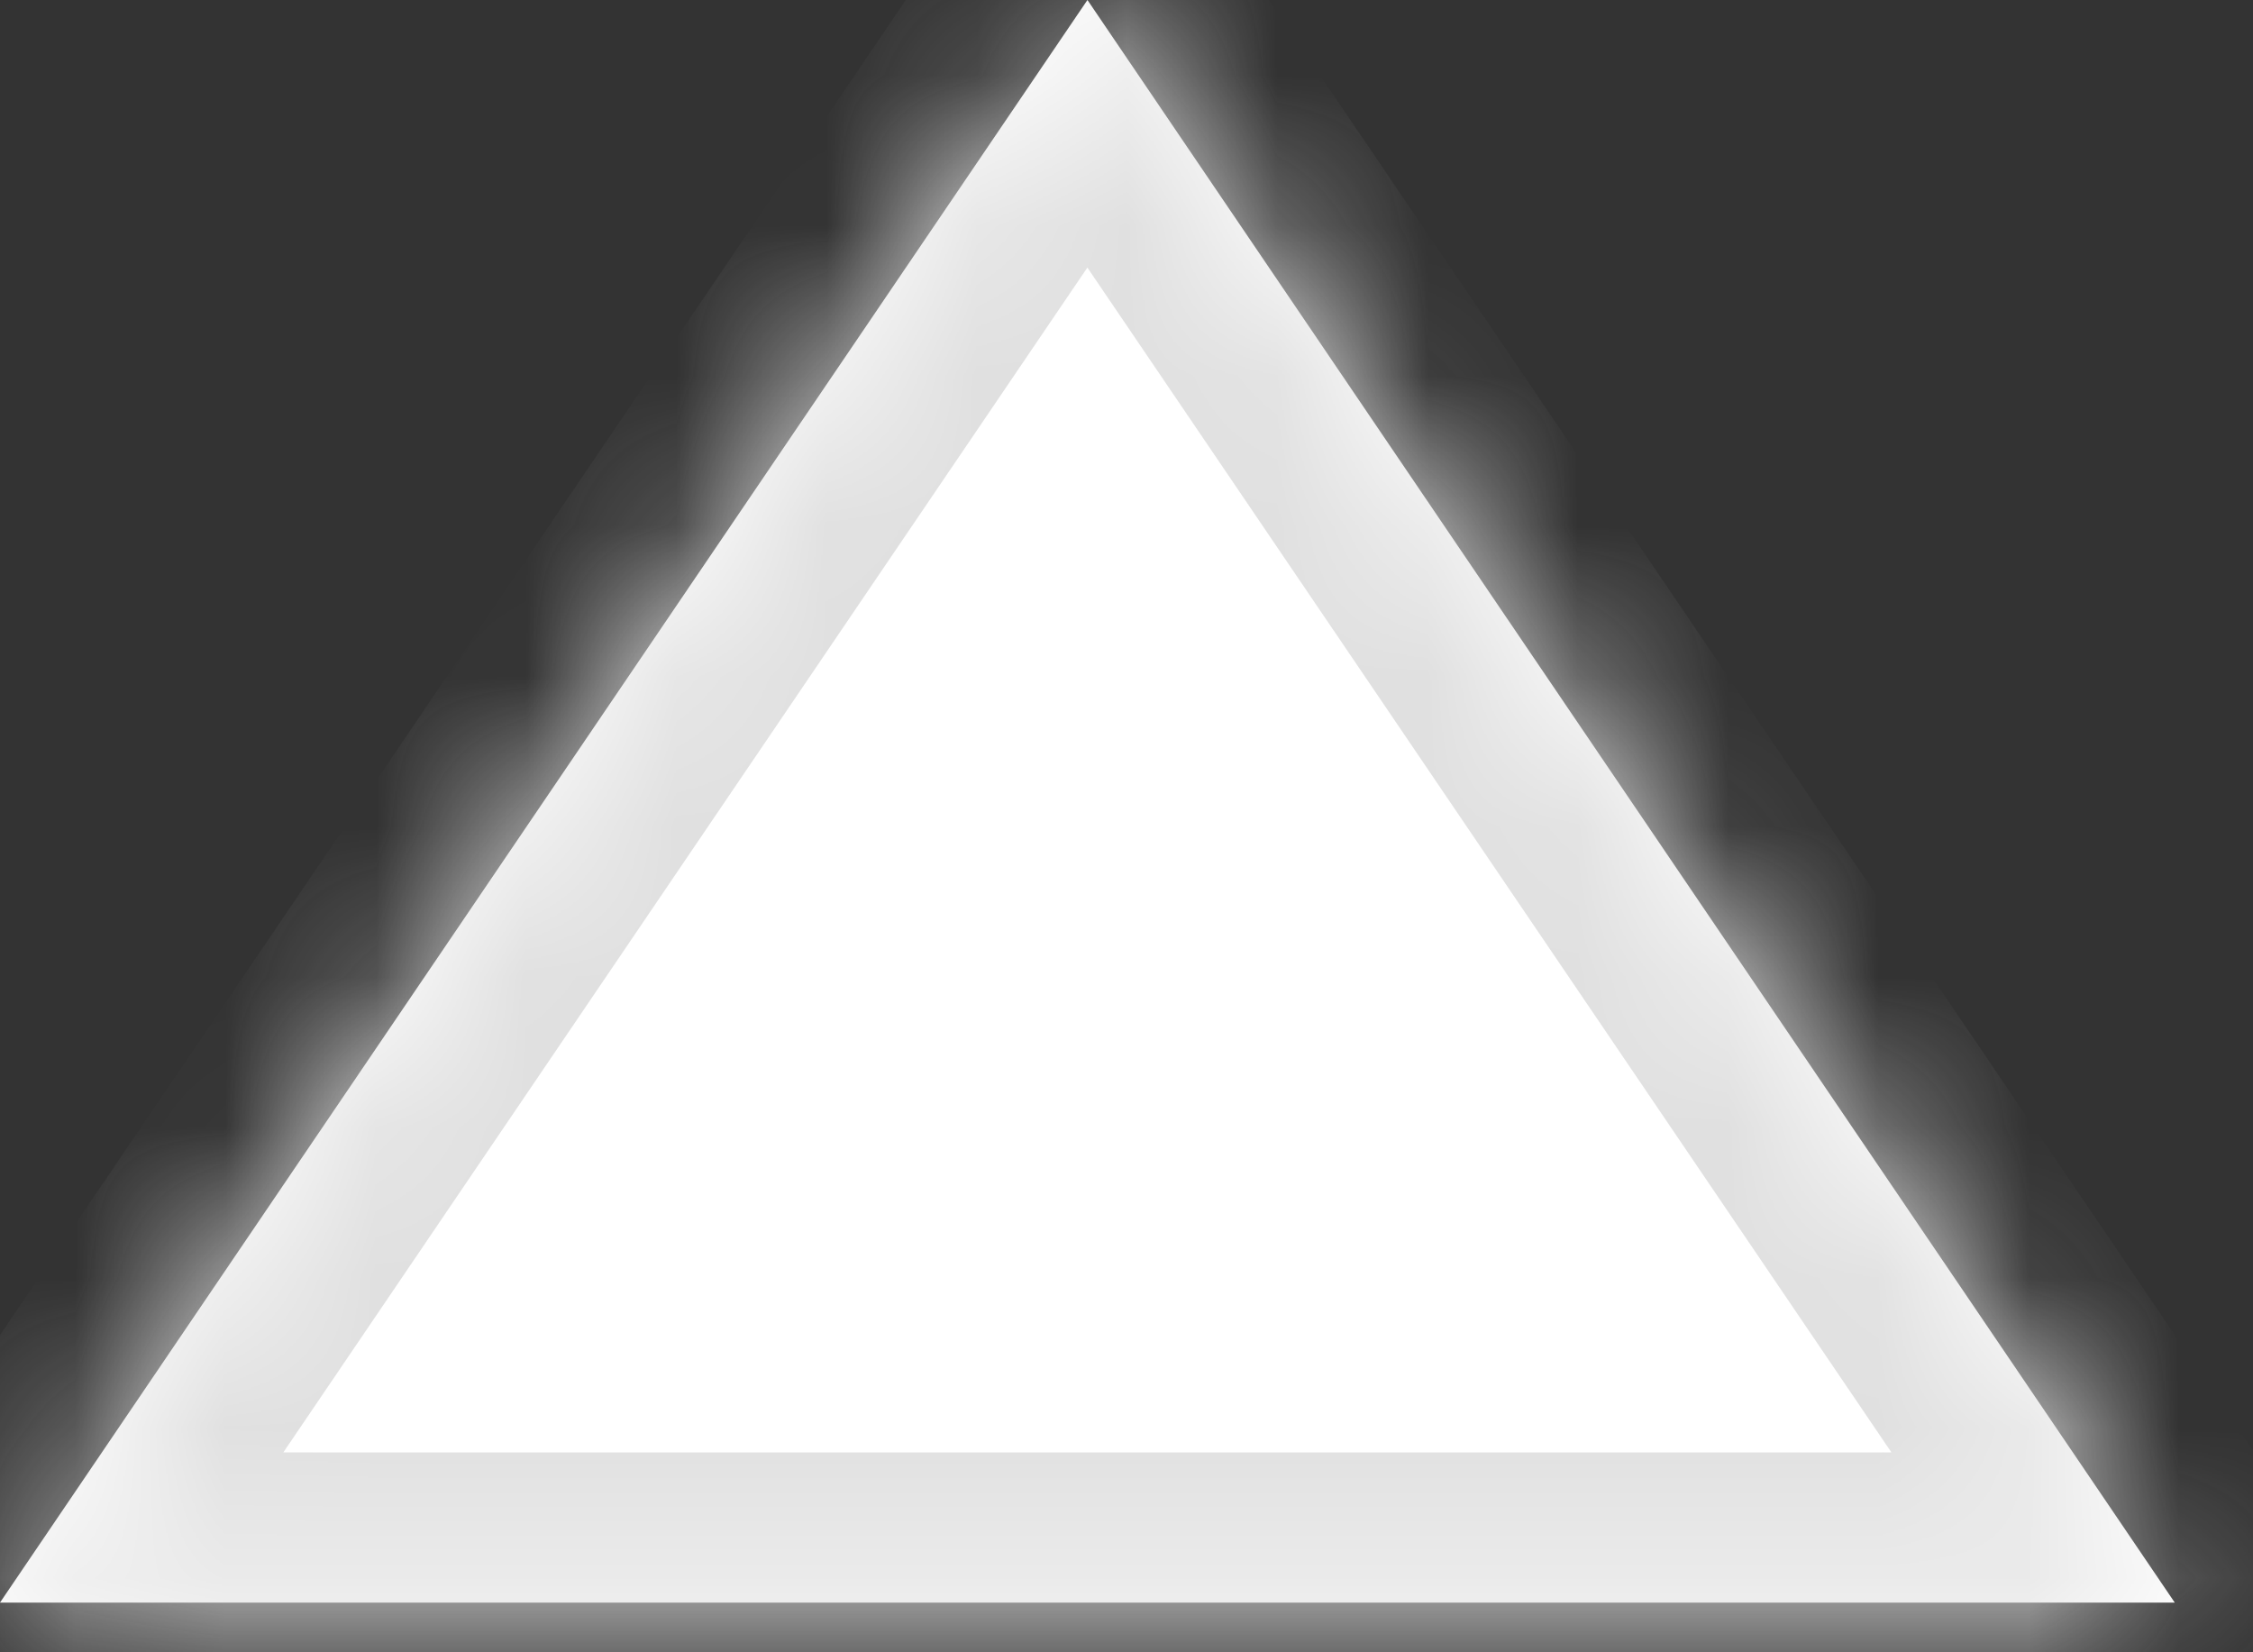 <svg width="15" height="11" viewBox="0 0 15 11" fill="none" xmlns="http://www.w3.org/2000/svg">
<rect x="0" y="0" width="15" height="11" fill="#333333" stroke="none"/>
<mask id="path-1-inside-1_32_3715" fill="white">
<path fill-rule="evenodd" clip-rule="evenodd" d="M7.24 0L14.479 10.669H0L7.24 0Z"/>
</mask>
<path fill-rule="evenodd" clip-rule="evenodd" d="M7.24 0L14.479 10.669H0L7.24 0Z" fill="white"/>
<path d="M7.24 0L8.067 -0.562L7.24 -1.781L6.412 -0.562L7.24 0ZM14.479 10.669V11.669H16.366L15.307 10.107L14.479 10.669ZM0 10.669L-0.827 10.107L-1.887 11.669H0V10.669ZM6.412 0.562L13.652 11.23L15.307 10.107L8.067 -0.562L6.412 0.562ZM14.479 9.669H0V11.669H14.479V9.669ZM0.827 11.23L8.067 0.562L6.412 -0.562L-0.827 10.107L0.827 11.23Z" fill="#E0E0E0" mask="url(#path-1-inside-1_32_3715)"/>
</svg>
